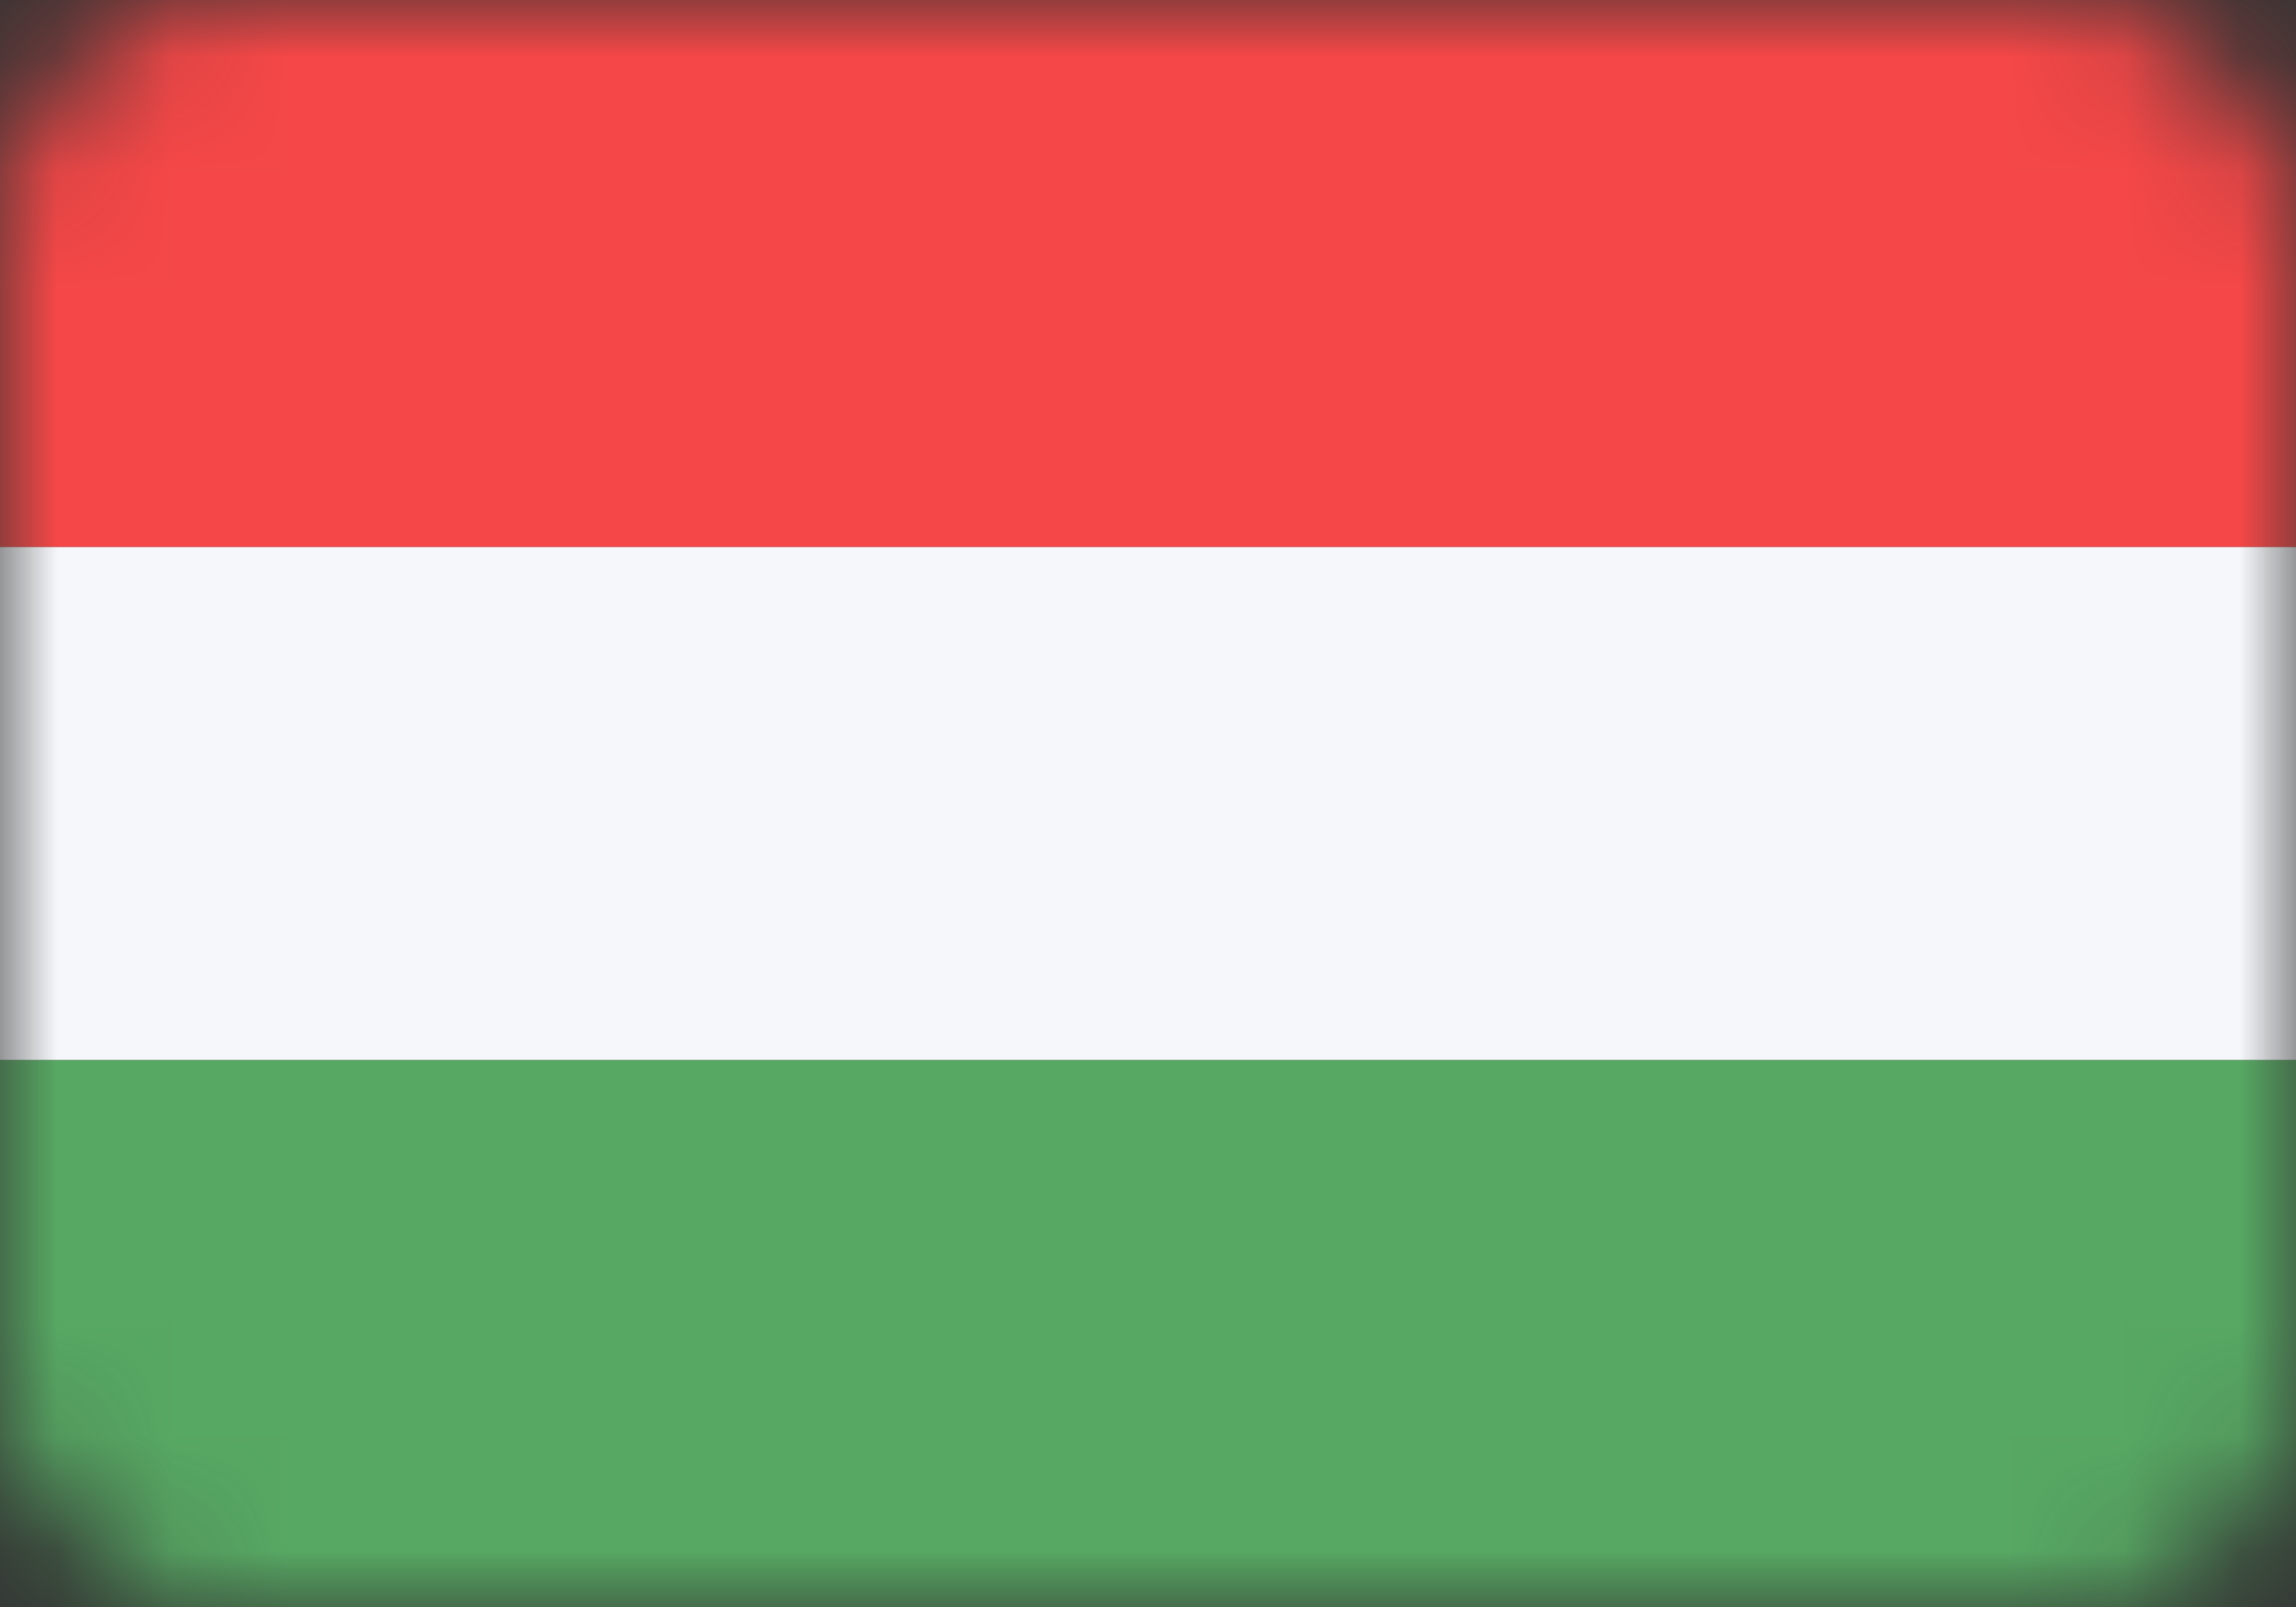 <svg width="20" height="14" viewBox="0 0 20 14" fill="none" xmlns="http://www.w3.org/2000/svg">
<rect x="0" y="0" width="20" height="14" fill="#333333" stroke="none"/>
<mask id="mask0" mask-type="alpha" maskUnits="userSpaceOnUse" x="0" y="0" width="20" height="14">
<rect width="20" height="14" rx="2" fill="#C4C4C4"/>
</mask>
<g mask="url(#mask0)">
<path d="M20 0H0V4.766H20V0Z" fill="#F54747"/>
<path d="M20 9.234H0V14H20V9.234Z" fill="#57A863"/>
<path d="M20 4.766H0V9.234H20V4.766Z" fill="#F5F7FA"/>
</g>
</svg>
